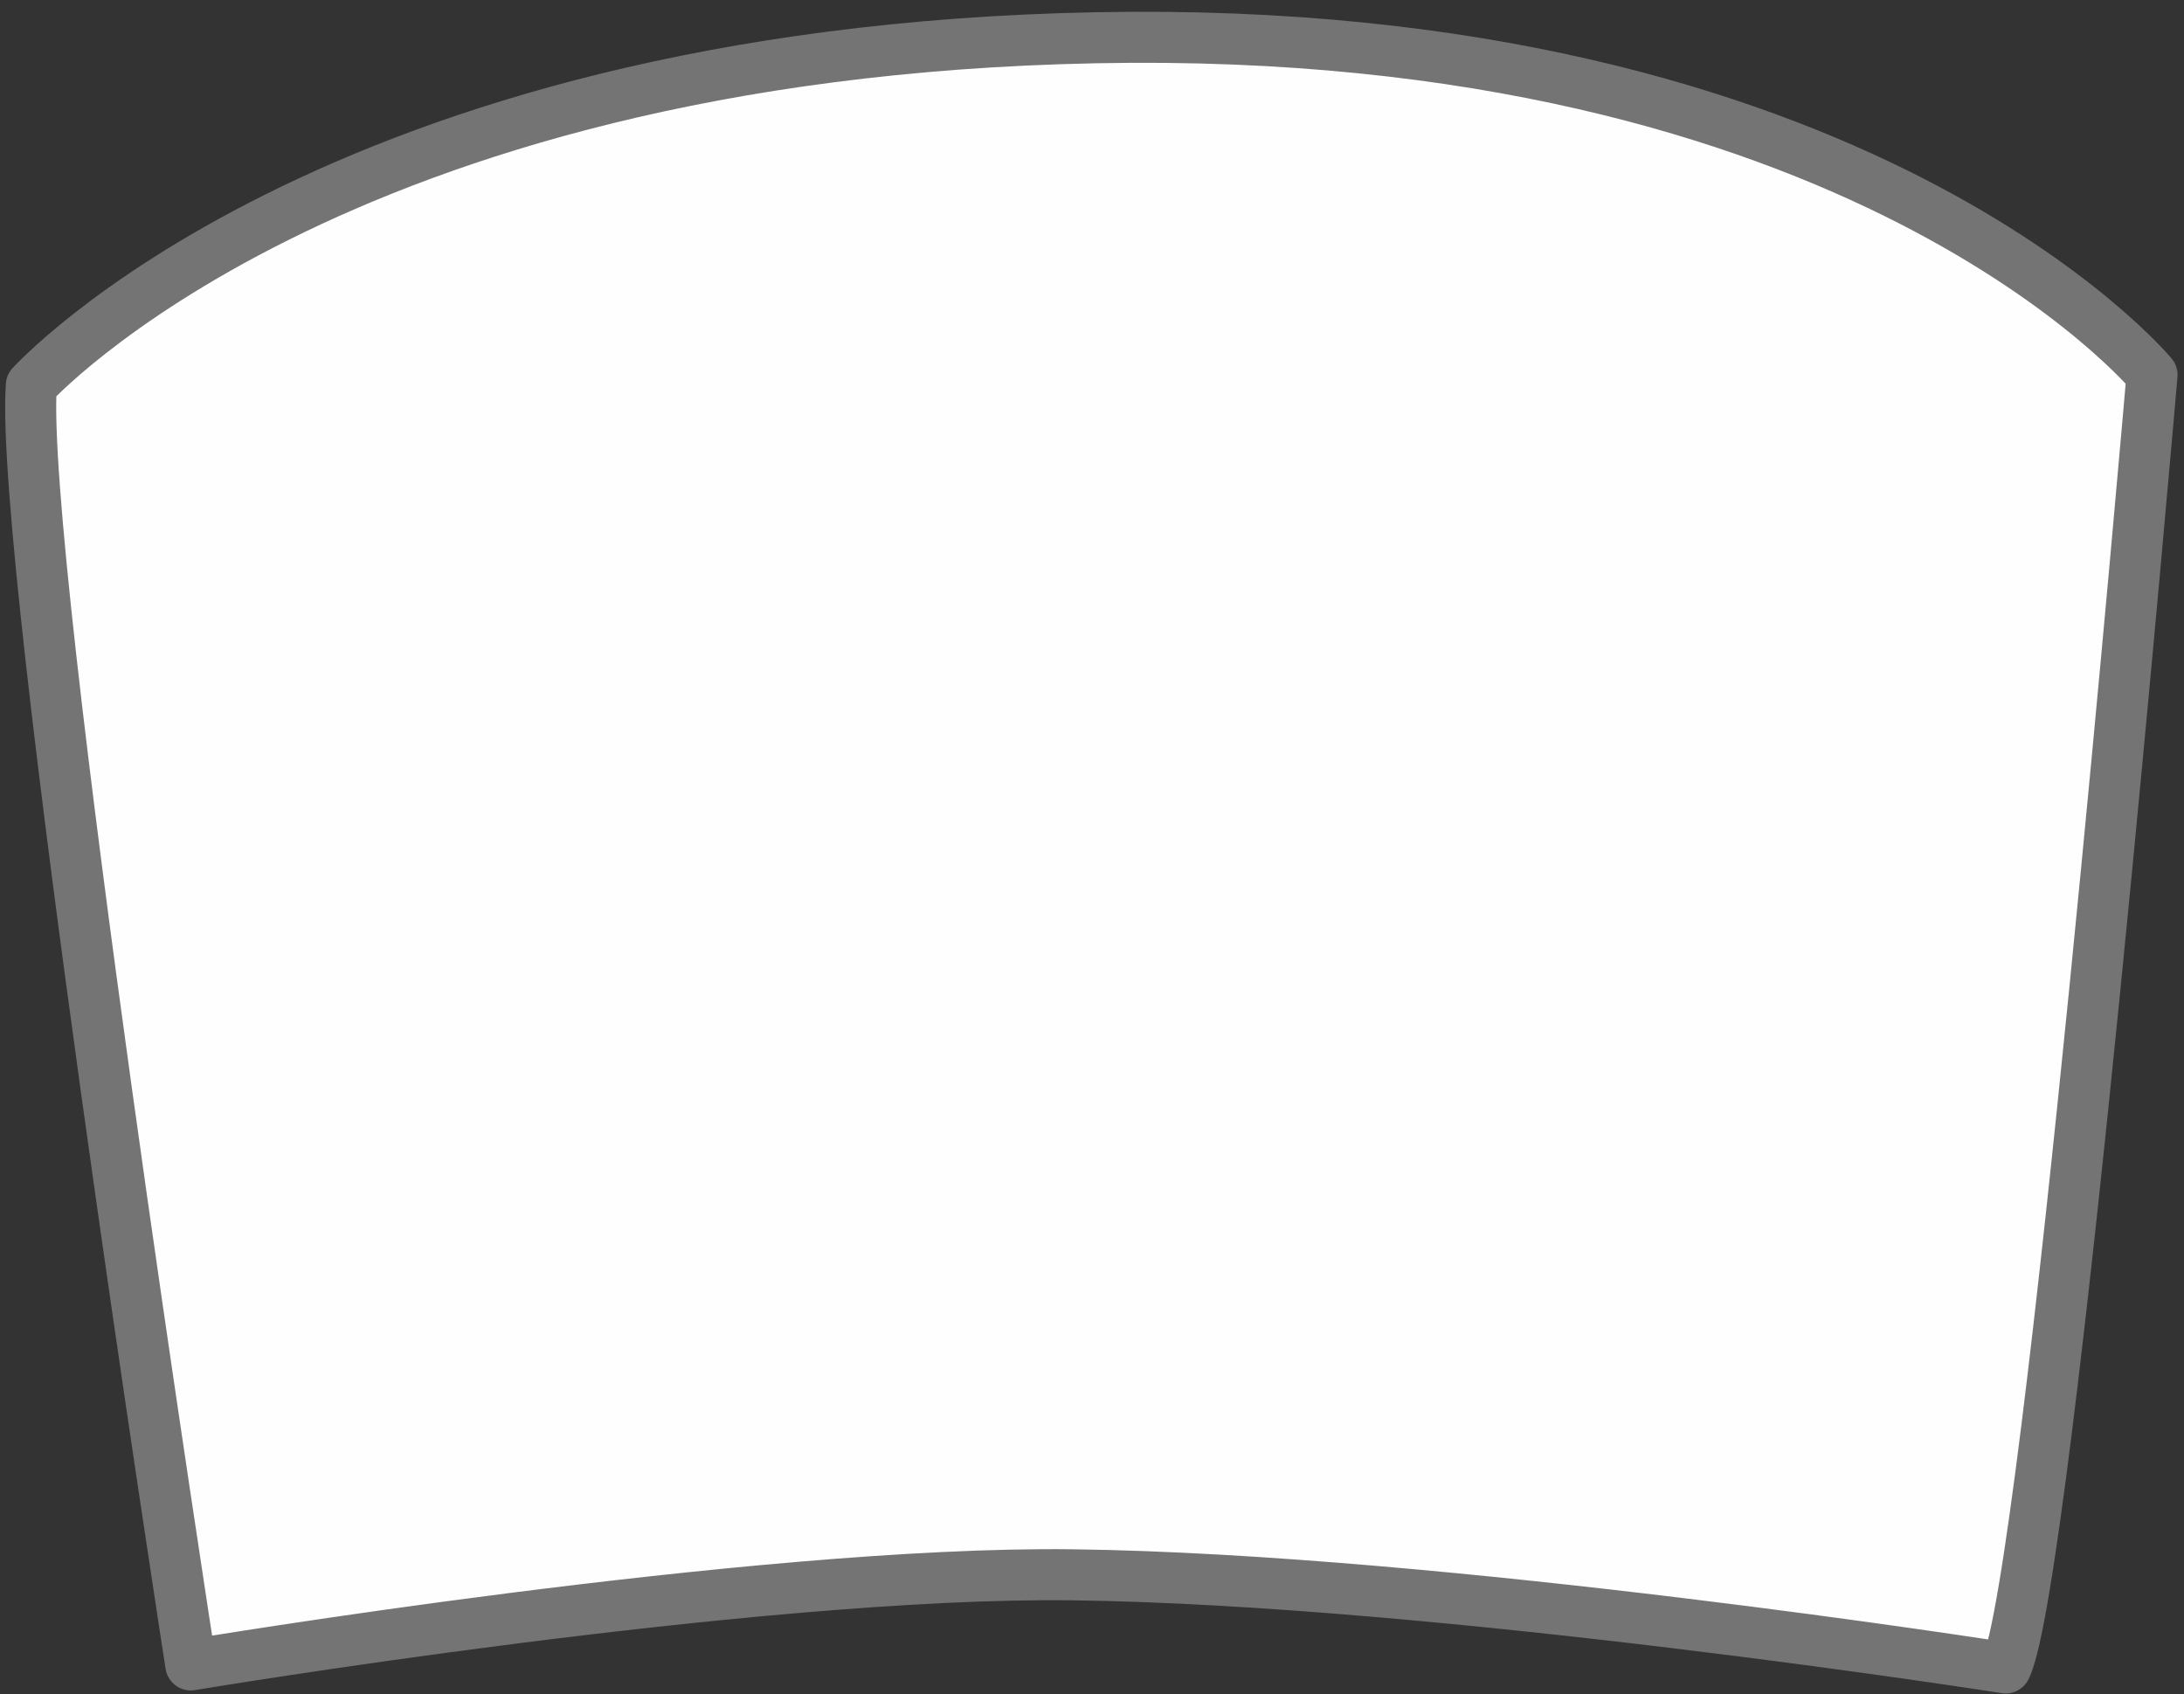 <svg width="107" height="83" viewBox="0 0 107 83" fill="none" xmlns="http://www.w3.org/2000/svg">
<rect x="0" y="0" width="107" height="83" fill="#333333" stroke="none"/>
<path d="M1.535 18.883C1.535 18.883 16.232 2.584 53.692 1.849C91.151 1.113 105.434 18.365 105.434 18.365C105.434 18.365 100.345 77.568 98.263 81.712C98.263 81.712 70.649 77.378 52.554 77.15C36.974 76.953 9.348 81.565 9.348 81.565C9.348 81.565 0.924 27.366 1.535 18.879V18.883Z" fill="#FEFEFE" stroke="#747474" stroke-width="2.5" stroke-linecap="round" stroke-linejoin="round"/>
</svg>
